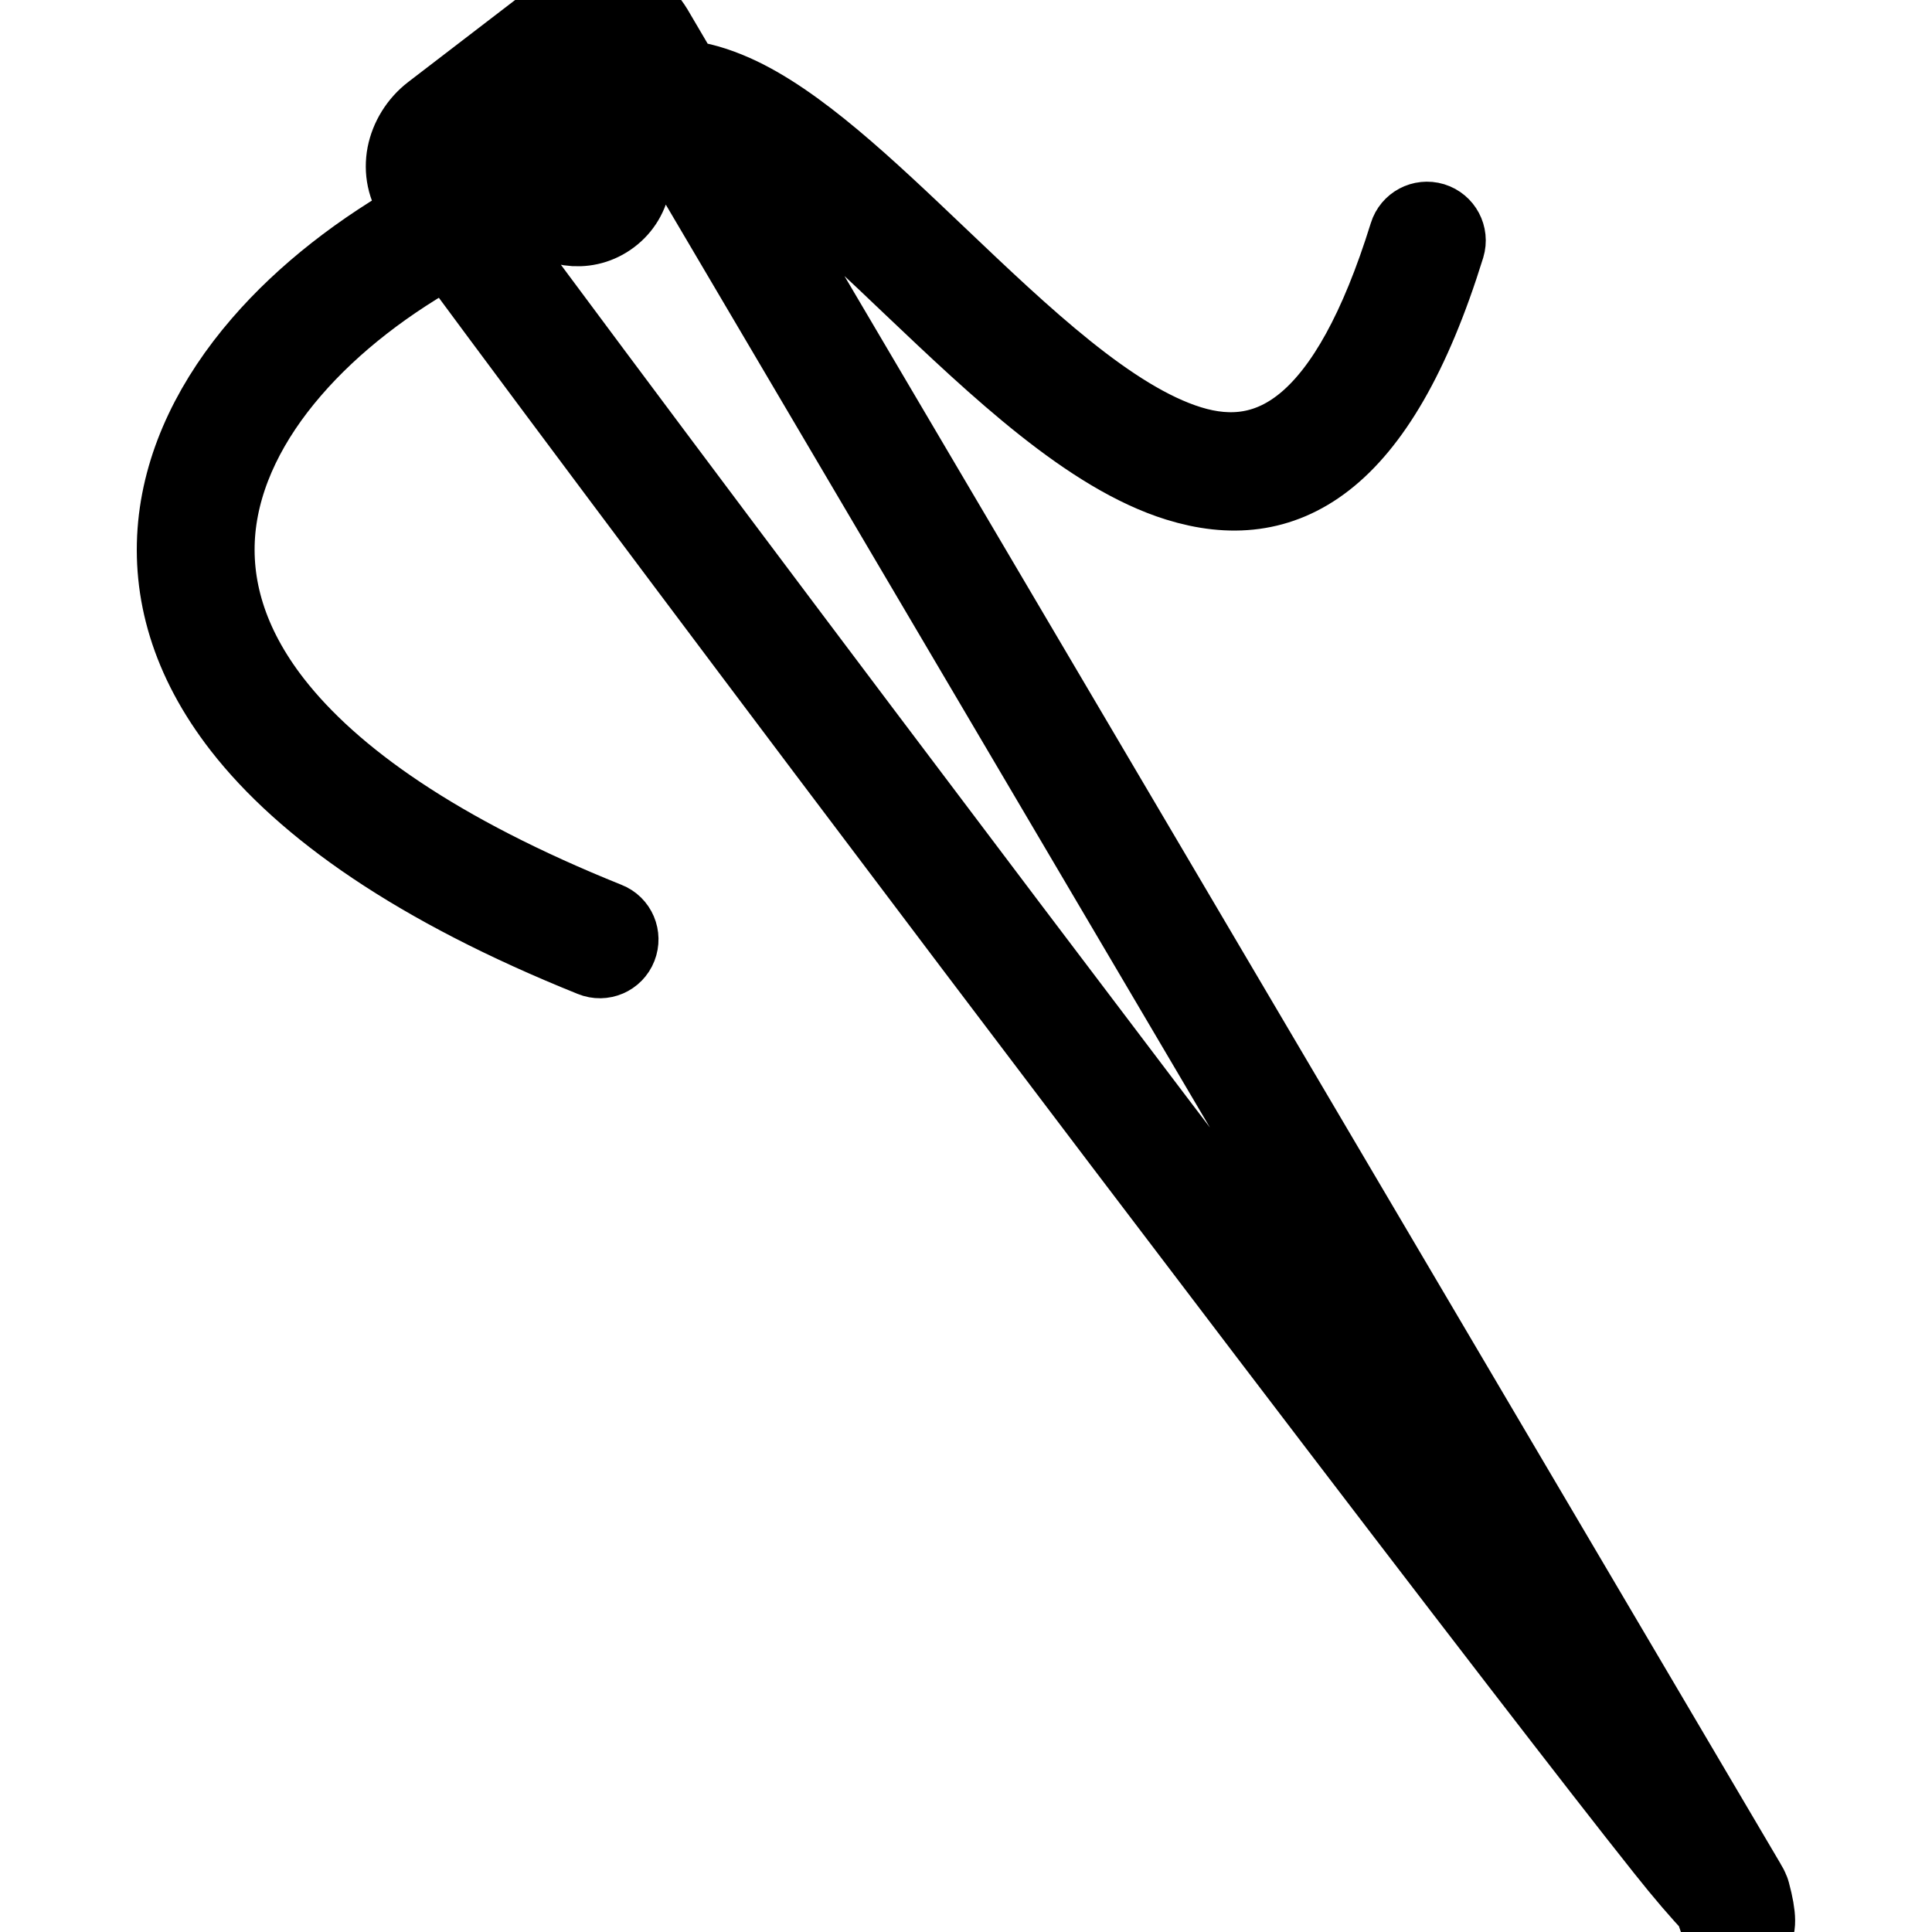 <?xml version="1.0" encoding="utf-8"?><svg version="1.1" id="Layer_1"
                                                        xmlns="http://www.w3.org/2000/svg"
                                                        xmlns:xlink="http://www.w3.org/1999/xlink" x="0px" y="0px"
                                                        viewBox="0 0 100.45 122.88" width="30px" height="30px"
                                                        stroke="black" stroke-width="5"
                                                        style="enable-background:new 0 0 100.45 122.88"
                                                        xml:space="preserve">
                                                        <g>
                                                            <path
                                                                d="M24.64,0.78l-8.37,6.42c-0.87,0.67-1.45,1.63-1.65,2.64c-0.19,1.01,0,2.07,0.66,2.97l0.6,0.82 c-4.06,2.25-7.7,5.06-10.46,8.26c-2.99,3.46-4.96,7.38-5.36,11.52c-0.4,4.18,0.78,8.53,4.11,12.81 c3.99,5.12,11.09,10.17,22.3,14.68c0.64,0.26,1.36-0.05,1.61-0.69c0.25-0.64-0.05-1.36-0.69-1.61 C16.65,54.28,9.89,49.51,6.15,44.71c-2.91-3.74-3.95-7.49-3.61-11.05c0.35-3.59,2.1-7.04,4.77-10.13 c2.63-3.05,6.14-5.74,10.07-7.87c16.31,22.08,49.86,66.45,68.11,90.13c3.87,5.02,7.03,9.09,9.18,11.79 c1.23,1.55,2.29,2.78,3.14,3.67c0.28,1.03,0.27,0.85,0.12,0.12c2.21,2.25,3.04,2.08,2.22-0.98c-0.02-0.07-0.04-0.14-0.07-0.2 c-0.05-0.11-0.11-0.24-0.2-0.38L34,8.07c0.14,0.05,0.28,0.11,0.43,0.18c3.61,1.6,7.87,5.65,12.3,9.87 C52.29,23.4,58.1,28.92,63.7,30.66c6.63,2.06,12.67-0.94,17.03-15c0.2-0.66-0.17-1.35-0.82-1.55c-0.66-0.2-1.35,0.17-1.55,0.82 c-3.81,12.26-8.69,14.99-13.93,13.36c-5.04-1.56-10.63-6.89-15.98-11.98c-4.59-4.37-9.01-8.58-13.01-10.35 c-1.11-0.49-2.18-0.81-3.21-0.91l-1.87-3.18c-0.08-0.13-0.16-0.25-0.25-0.37c-0.59-0.77-1.45-1.26-2.37-1.44 c-0.91-0.17-1.89-0.03-2.72,0.46c-0.03,0.02-0.05,0.03-0.08,0.05C24.83,0.65,24.73,0.71,24.64,0.78L24.64,0.78z M23.54,8.06 c-0.95,0.65-1.48,1.68-1.53,2.75c-1.32,0.5-2.62,1.06-3.89,1.67l-0.83-1.13c-0.23-0.31-0.29-0.68-0.22-1.05 c0.08-0.42,0.33-0.83,0.71-1.12l8.37-6.42c0.03-0.02,0.06-0.05,0.09-0.06l0.04-0.02c0.3-0.18,0.66-0.22,1-0.16 c0.34,0.06,0.65,0.24,0.85,0.5c0.03,0.04,0.06,0.08,0.08,0.13l1.3,2.2c-1.09,0.38-2.12,1.1-3.06,2.24 C25.5,7.31,24.43,7.45,23.54,8.06L23.54,8.06z M22.81,13.16c1.13,1.38,3.16,1.7,4.66,0.67c1.55-1.05,1.98-3.12,1.02-4.7 c0.74-0.79,1.55-1.25,2.41-1.43l58.18,98.68c-0.53-0.69-1.08-1.39-1.64-2.12C69.32,80.74,36.04,36.72,19.63,14.52 C20.67,14.03,21.73,13.57,22.81,13.16L22.81,13.16z" />
                                                        </g>
                                                    </svg>